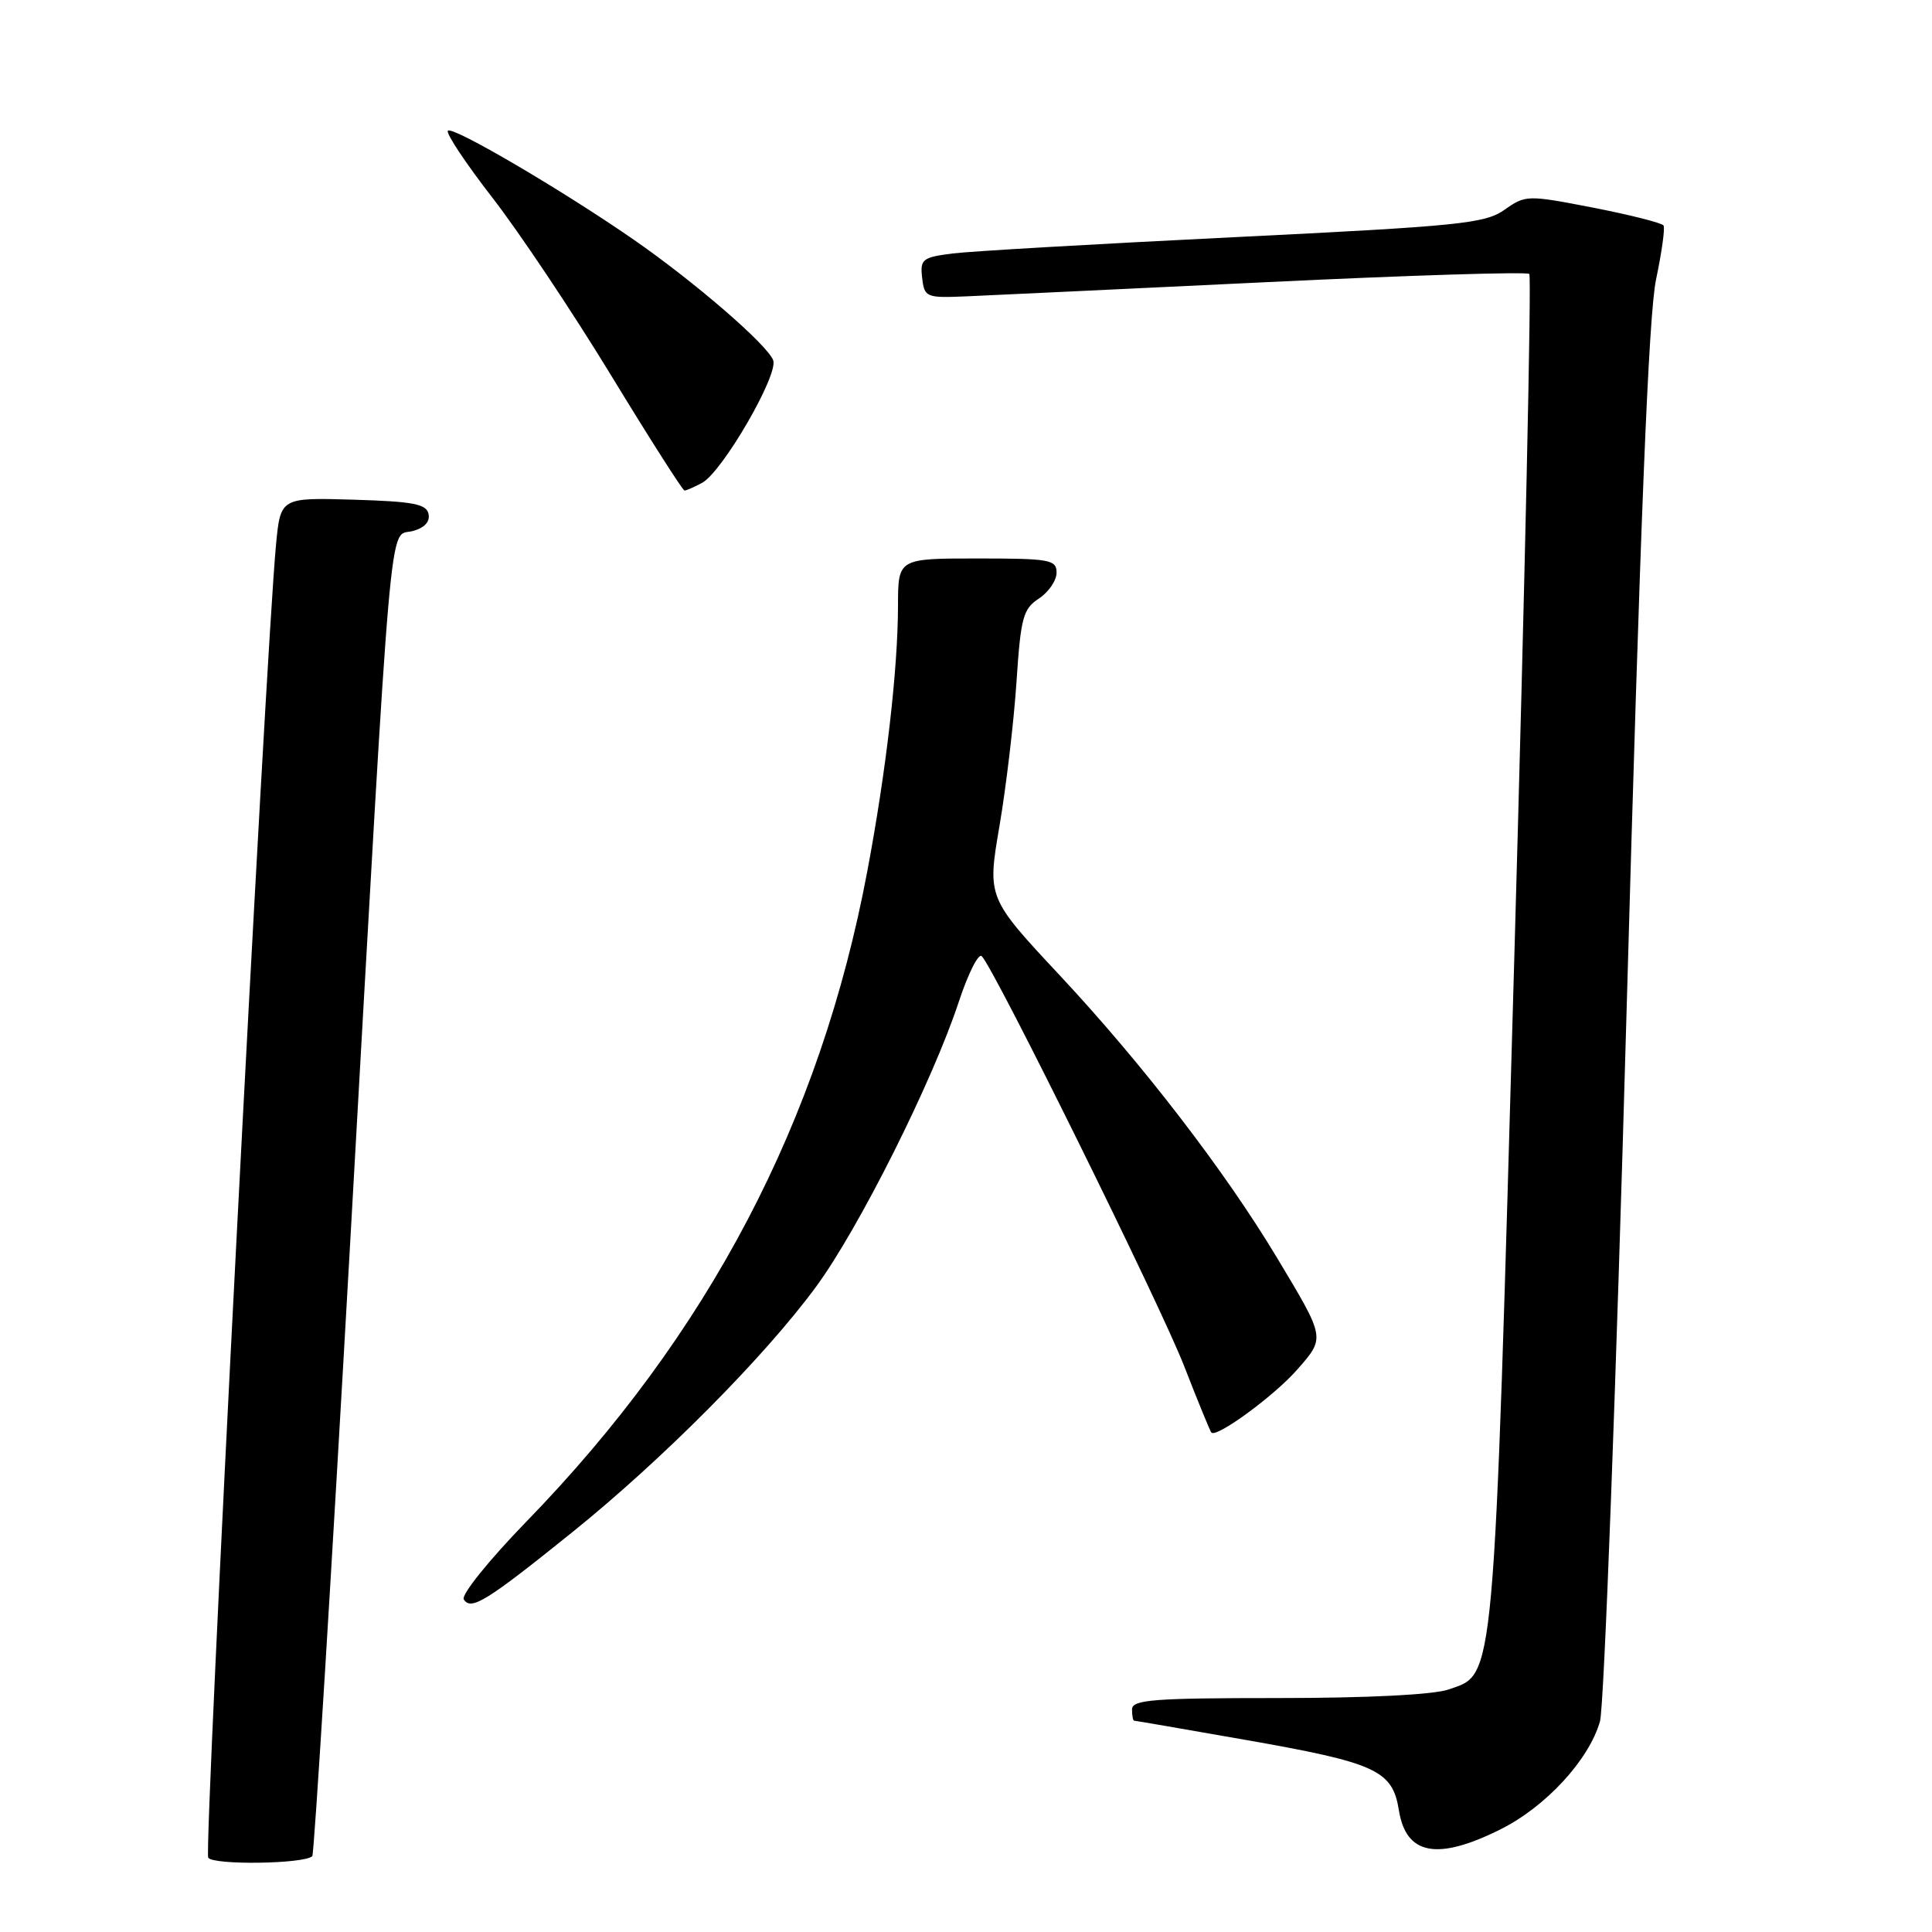 <?xml version="1.0" encoding="UTF-8" standalone="no"?>
<!DOCTYPE svg PUBLIC "-//W3C//DTD SVG 1.1//EN" "http://www.w3.org/Graphics/SVG/1.1/DTD/svg11.dtd" >
<svg xmlns="http://www.w3.org/2000/svg" xmlns:xlink="http://www.w3.org/1999/xlink" version="1.1" viewBox="0 0 256 256">
 <g >
 <path fill="currentColor"
d=" M 41.38 245.95 C 41.63 245.70 43.89 209.05 46.41 164.50 C 52.03 64.93 51.48 71.17 54.63 70.38 C 56.20 69.98 56.99 69.17 56.79 68.13 C 56.53 66.78 54.81 66.45 46.82 66.21 C 37.17 65.93 37.17 65.93 36.57 72.21 C 35.15 87.38 26.99 245.18 27.59 246.15 C 28.22 247.16 40.34 246.99 41.38 245.95 Z  M 198.80 242.41 C 204.83 239.41 210.58 233.16 212.01 228.07 C 212.55 226.10 214.14 183.78 215.53 134.00 C 217.33 69.46 218.45 41.64 219.44 37.01 C 220.19 33.43 220.64 30.23 220.43 29.88 C 220.21 29.54 216.03 28.48 211.12 27.52 C 202.36 25.82 202.15 25.83 199.35 27.80 C 196.77 29.62 193.43 29.96 163.50 31.43 C 145.35 32.32 128.56 33.29 126.19 33.59 C 122.22 34.10 121.90 34.35 122.19 36.82 C 122.49 39.40 122.71 39.49 128.00 39.27 C 131.03 39.14 148.93 38.29 167.78 37.39 C 186.64 36.48 202.32 35.99 202.64 36.30 C 202.95 36.62 202.06 77.12 200.67 126.31 C 197.89 224.41 198.13 221.71 191.96 223.86 C 189.96 224.56 181.21 225.00 169.35 225.00 C 152.82 225.00 150.00 225.22 150.00 226.50 C 150.00 227.32 150.12 228.00 150.28 228.00 C 150.43 228.00 156.98 229.13 164.84 230.51 C 182.37 233.58 184.51 234.56 185.36 239.87 C 186.31 245.80 190.44 246.58 198.80 242.41 Z  M 75.78 203.07 C 87.77 193.42 101.31 179.78 108.13 170.50 C 113.82 162.76 123.59 143.25 127.06 132.70 C 128.30 128.96 129.66 126.26 130.09 126.70 C 131.78 128.40 153.77 172.94 156.90 181.00 C 158.72 185.68 160.35 189.64 160.51 189.82 C 161.19 190.56 168.82 184.97 171.86 181.51 C 175.63 177.21 175.66 177.41 169.21 166.66 C 162.30 155.16 151.46 141.06 140.48 129.30 C 130.81 118.95 130.81 118.95 132.44 109.42 C 133.33 104.19 134.34 95.61 134.69 90.37 C 135.25 81.84 135.56 80.68 137.66 79.31 C 138.95 78.46 140.00 76.92 140.00 75.88 C 140.00 74.16 139.12 74.00 129.50 74.00 C 119.00 74.00 119.00 74.00 118.99 80.25 C 118.98 88.69 117.42 102.20 114.92 115.45 C 108.69 148.58 93.89 176.80 69.70 201.67 C 64.79 206.73 61.09 211.33 61.45 211.92 C 62.40 213.46 64.45 212.19 75.78 203.07 Z  M 93.03 63.98 C 95.70 62.55 103.19 49.65 102.45 47.73 C 101.66 45.66 92.01 37.33 83.96 31.75 C 74.44 25.16 59.98 16.68 59.35 17.32 C 59.04 17.62 61.69 21.61 65.24 26.19 C 68.79 30.76 75.87 41.36 80.98 49.75 C 86.09 58.14 90.47 65.00 90.70 65.00 C 90.94 65.00 91.99 64.54 93.03 63.98 Z "/>
</g>
</svg>